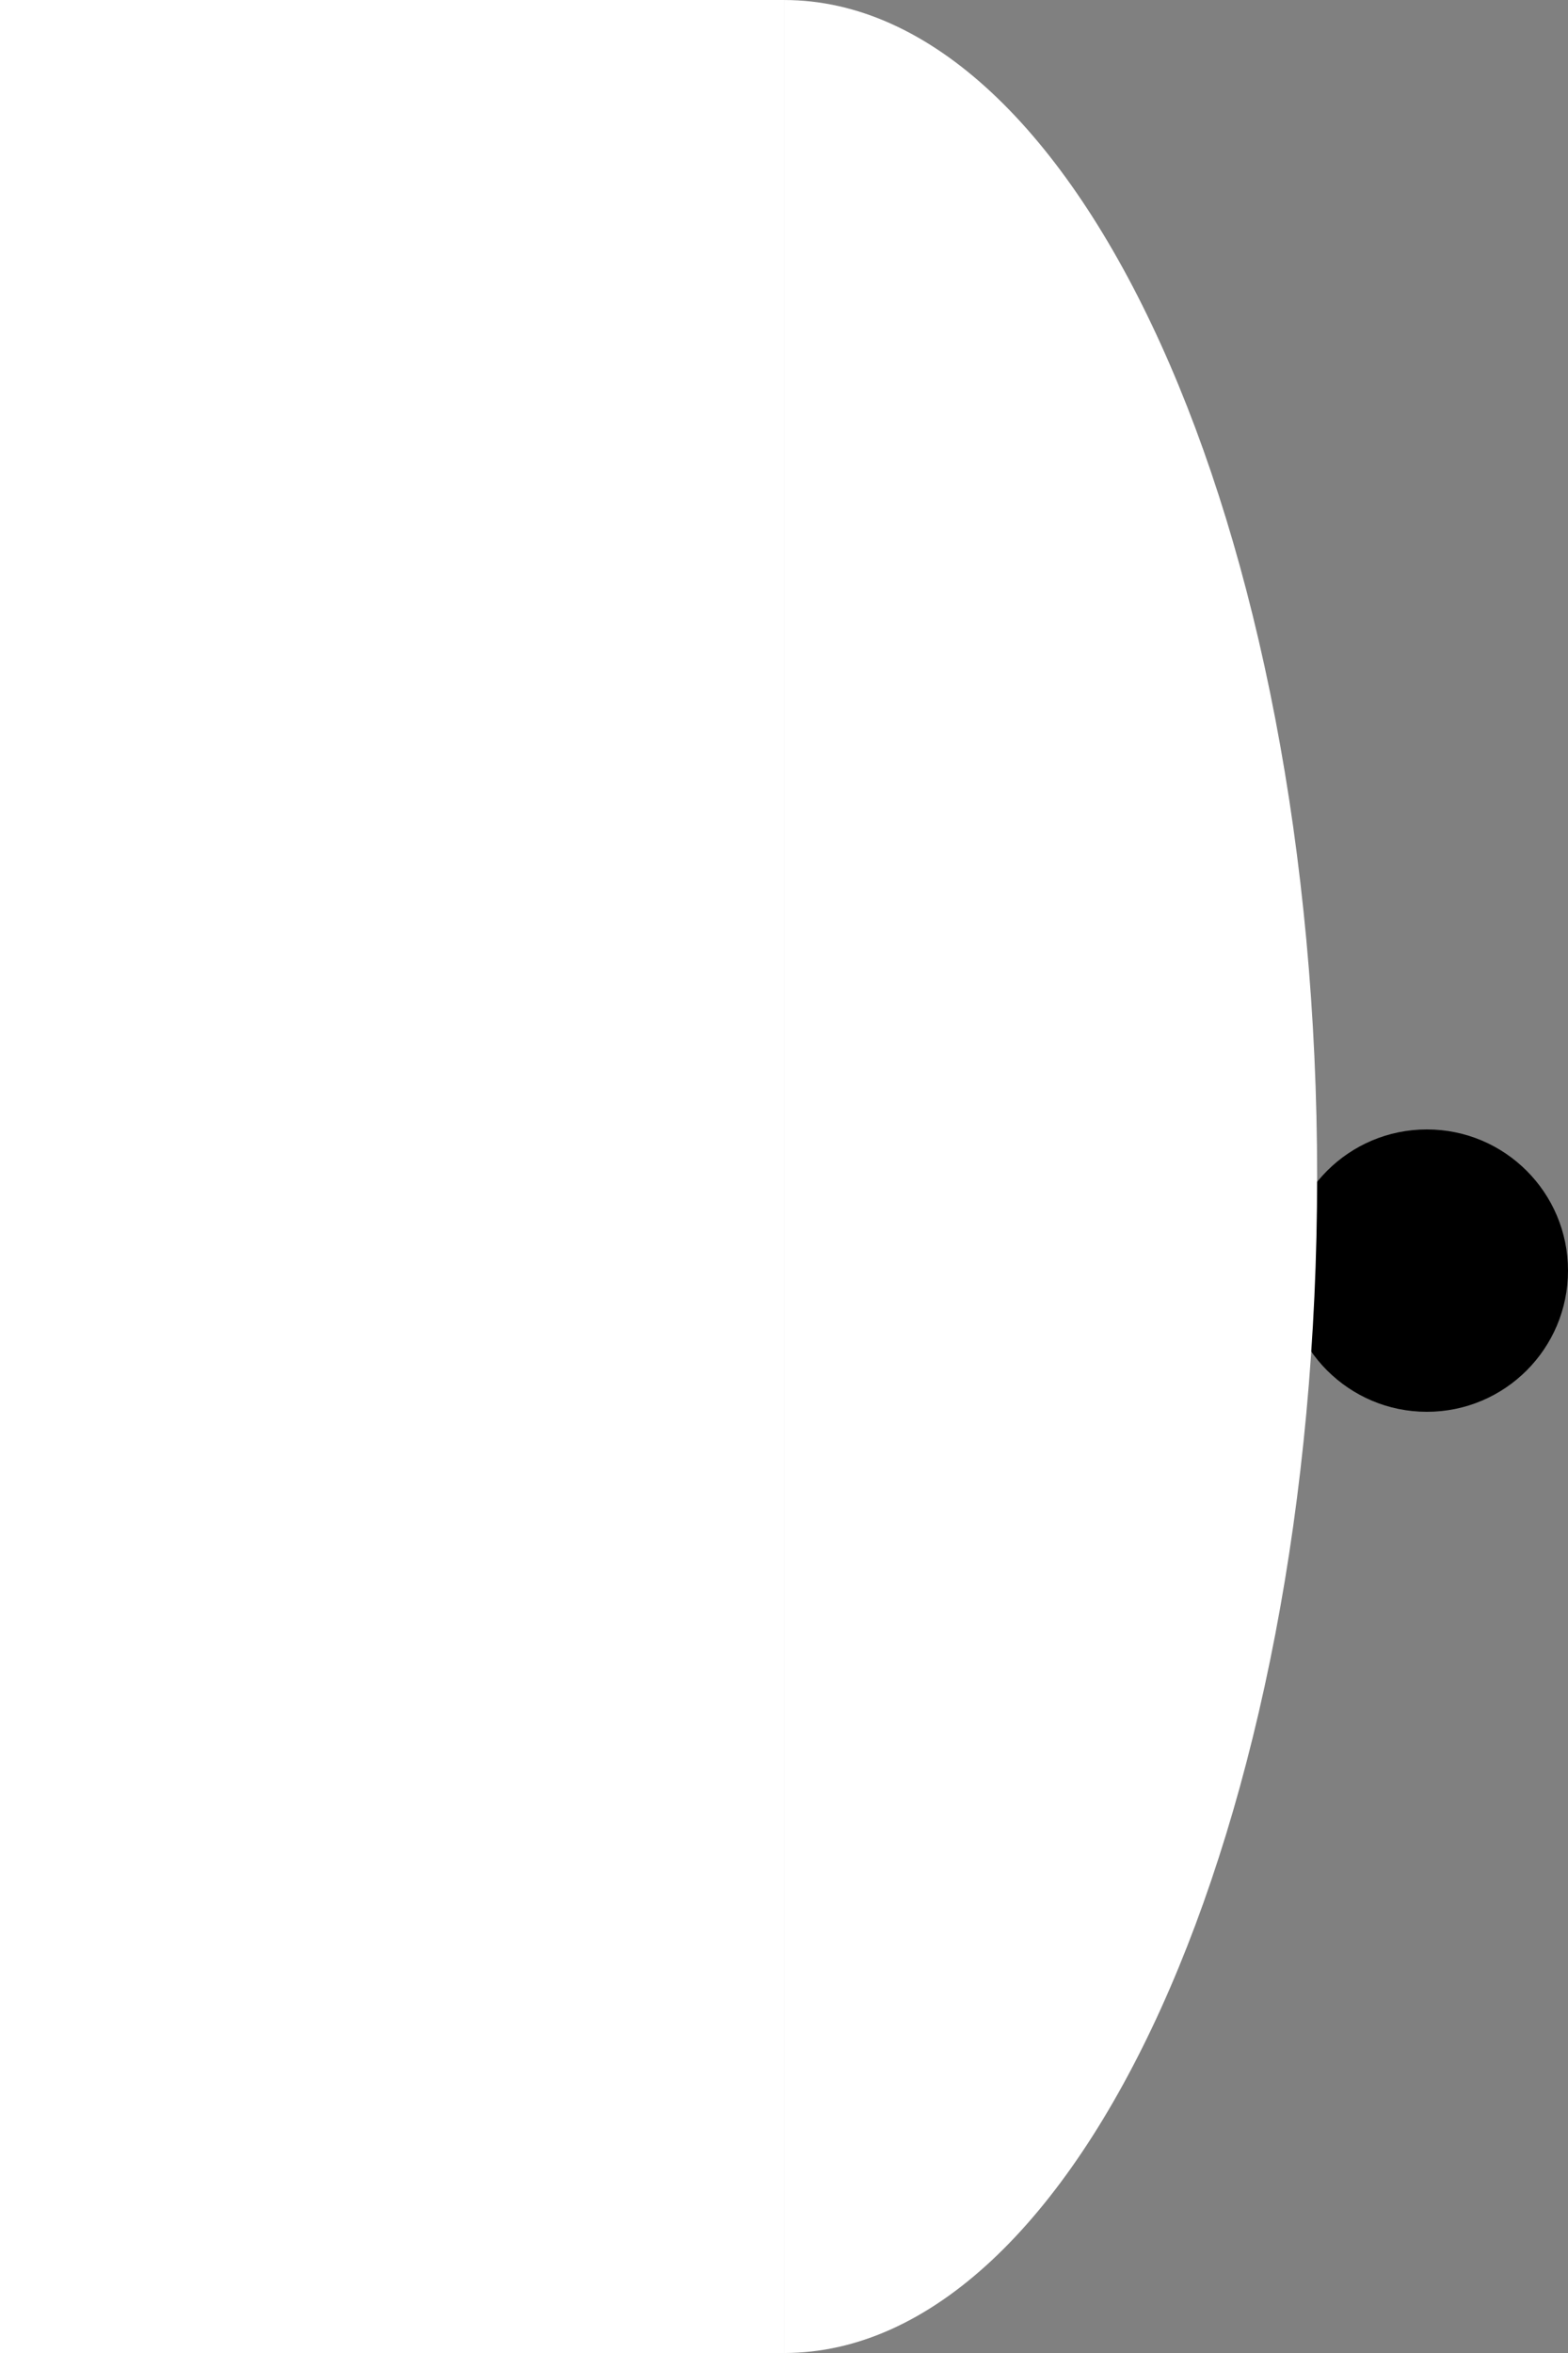 <?xml-stylesheet href="defaultstyles.css" type="text/css"?>
<svg xmlns="http://www.w3.org/2000/svg" xmlns:d="http://www.mathworks.com/blockgraphics" xmlns:xlink="http://www.w3.org/1999/xlink" version="1.1" id="svg_3" width="400" height="600" d:options="PreserveAspect:On;ScalingOnResizeMax:2.0;Rotate:Off;Resize:FitToBlock;Frame:Off">
	<rect width="100%" height="100%" fill="#808080" stroke="none"/>
	<g id="layer_4" title="layer_0">
		<ellipse id="ellipse_20" class="ellipse" style="stroke-width:12;" cx="364" cy="324" rx="36" ry="36"/>
		<path id="ellipse_37" class="path" style="fill:rgb(255, 255, 255);stroke-width:12;" d=" M 200.005,0.004 C 275.114,0.004 336.003,134.319 336.003,300.004 C 336.003,465.689 275.114,600.004 200.005,600.004"/>
		<path id="path_69" class="path" style="fill:rgb(255, 255, 255);stroke-width:12;" d=" M 199.999,600 L 0,600 L 0,-0.001 L 199.999,-0.001"/>
	</g>
</svg>
